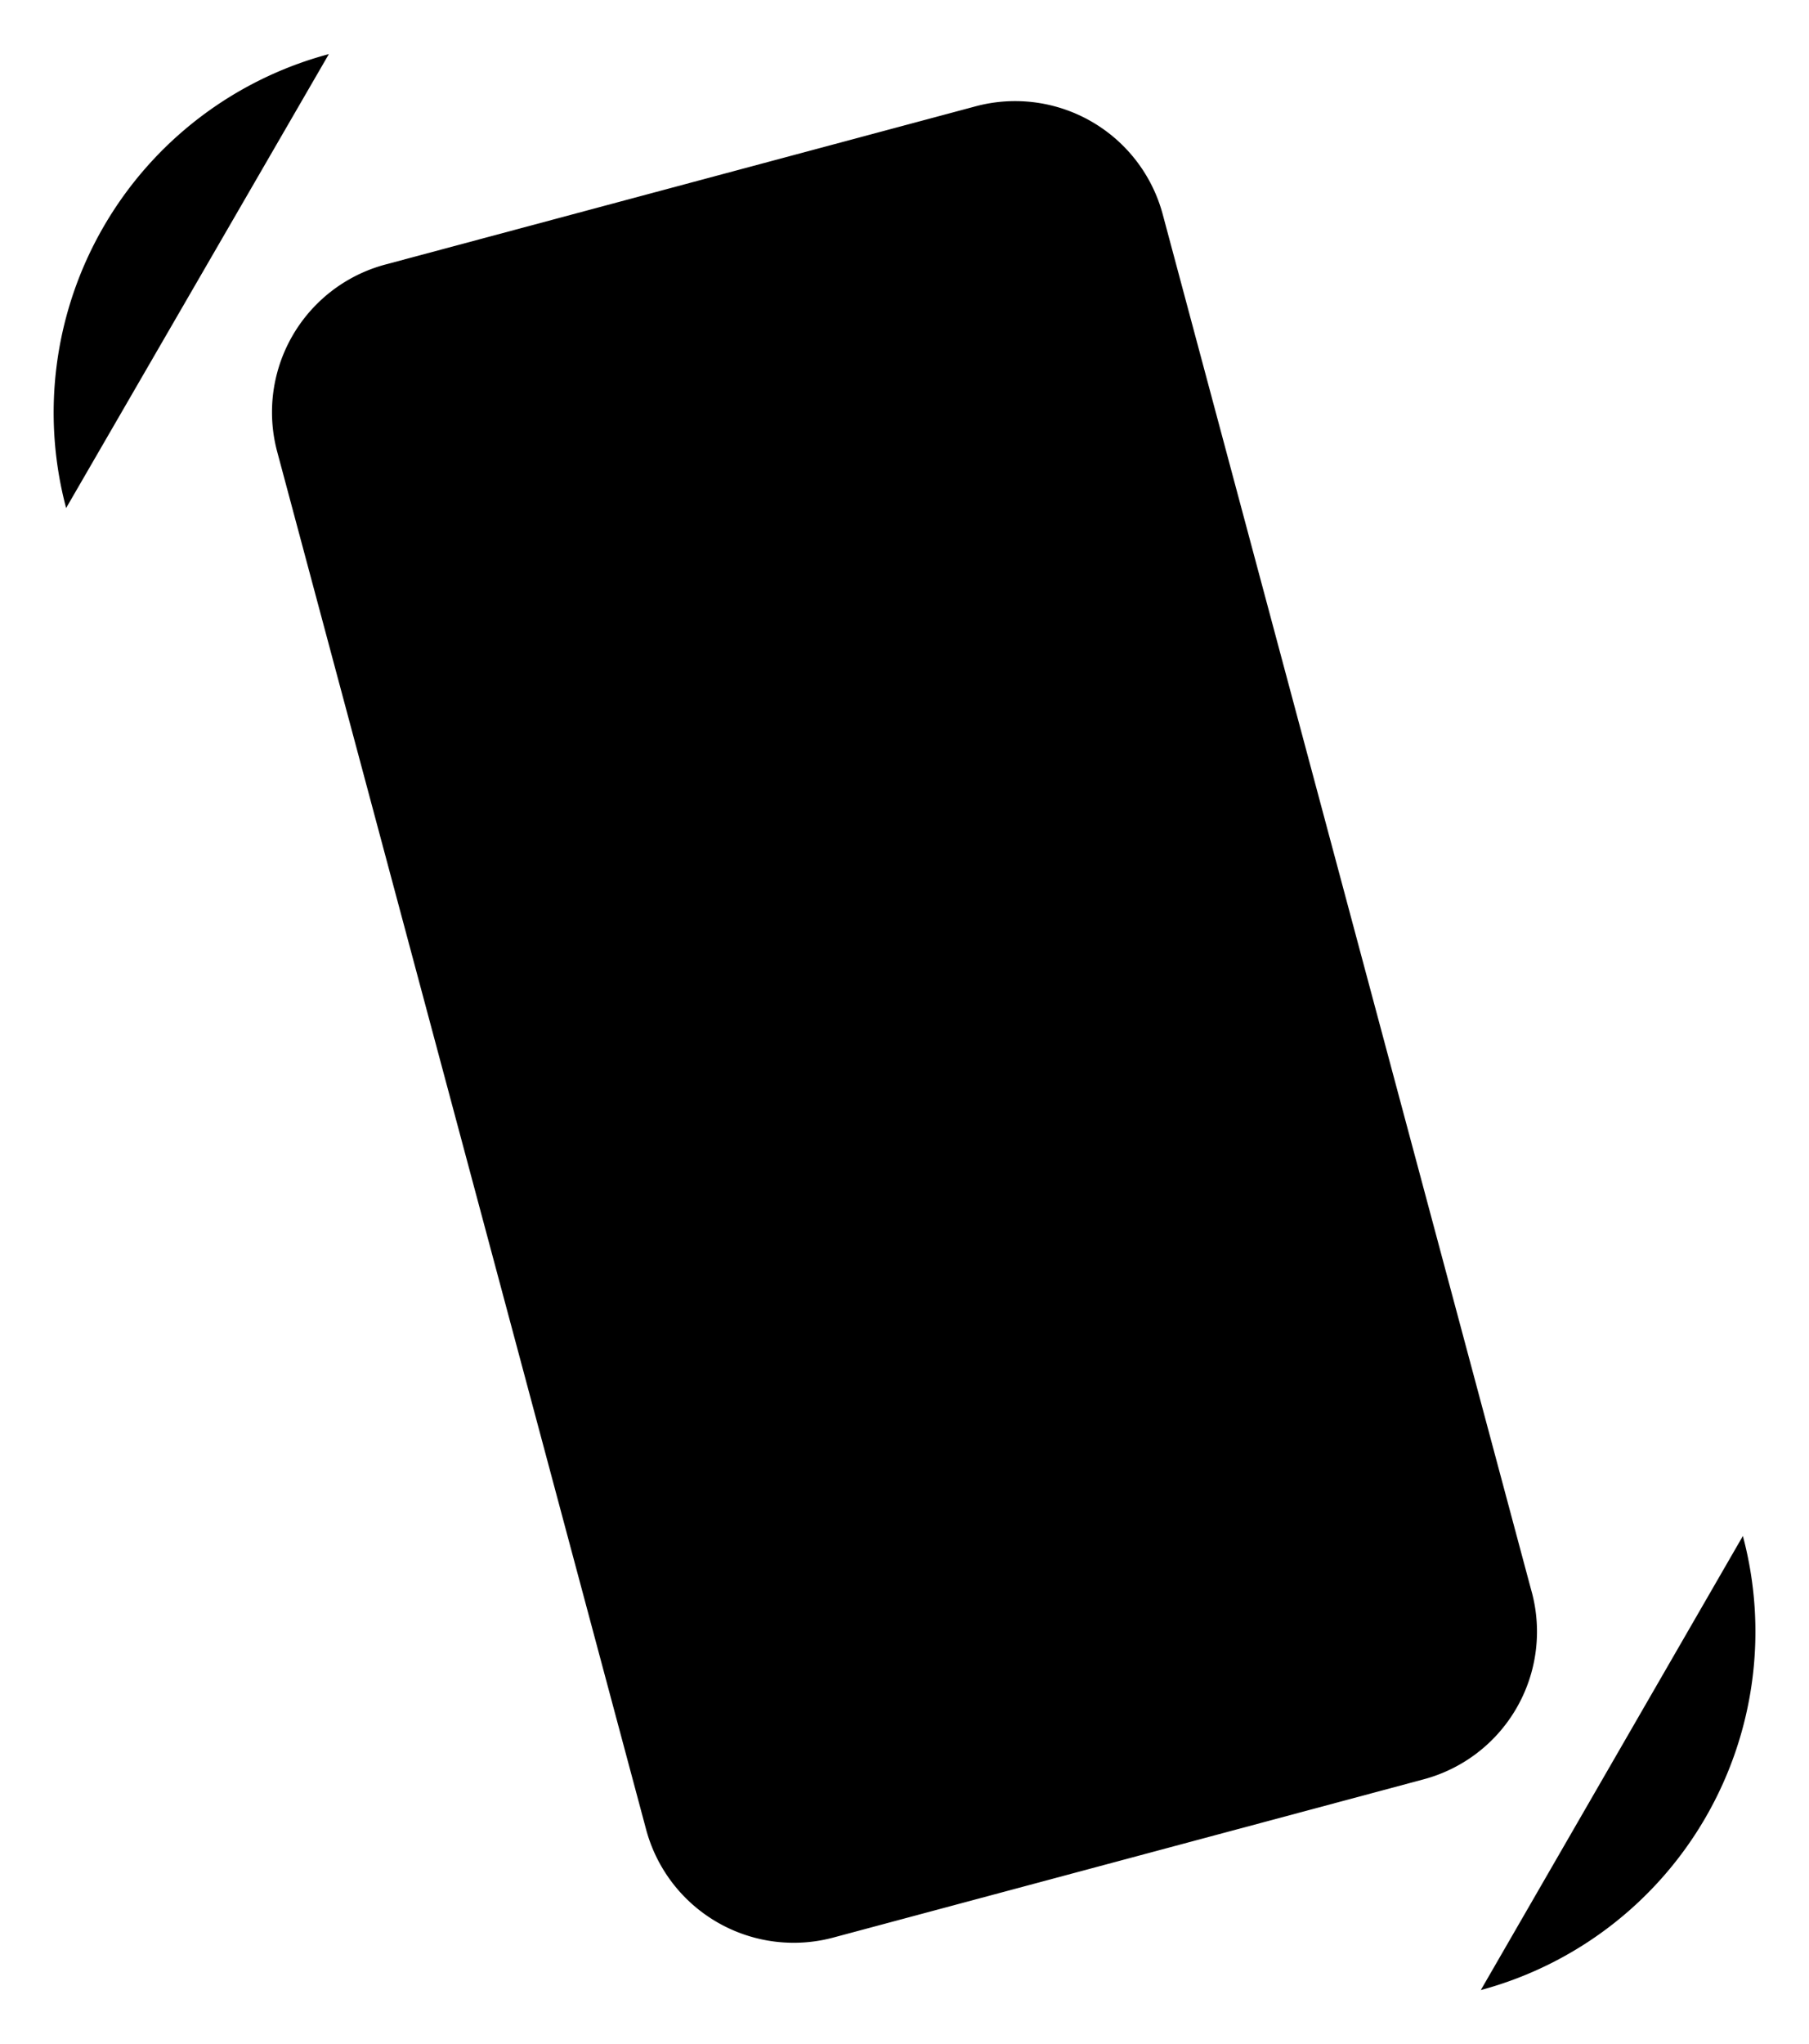 <svg id="cb4bca09-84e9-43bc-a080-260c17466c05" data-name="ICON" xmlns="http://www.w3.org/2000/svg" width="133.78" height="151.12" viewBox="0 0 133.78 151.12"><title>market_icn_Shake</title><path d="M158,134a27.44,27.44,0,0,1-19.38,33.57" transform="translate(-29.11 -20.44)" stroke-linecap="round" stroke-linejoin="round"/><path d="M34,58A27.44,27.44,0,0,1,53.43,24.44" transform="translate(-29.11 -20.44)" stroke-linecap="round" stroke-linejoin="round"/><path id="b1f5a098-11d0-4e1a-88d6-06e95e62b41a" data-name="&lt;Pfad&gt;" d="M142.33,137.93l.06.22a11.3,11.3,0,0,1-8,13.84l-43.66,11.7a11.3,11.3,0,0,1-13.84-8L49.61,53.84A11.3,11.3,0,0,1,57.6,40l43.66-11.7a11.3,11.3,0,0,1,13.84,8l27.29,101.86" transform="translate(-29.11 -20.44)" stroke-linecap="round" stroke-linejoin="round"/><line x1="68.65" y1="125.78" x2="90.47" y2="119.93" stroke-linecap="round" stroke-linejoin="round"/></svg>